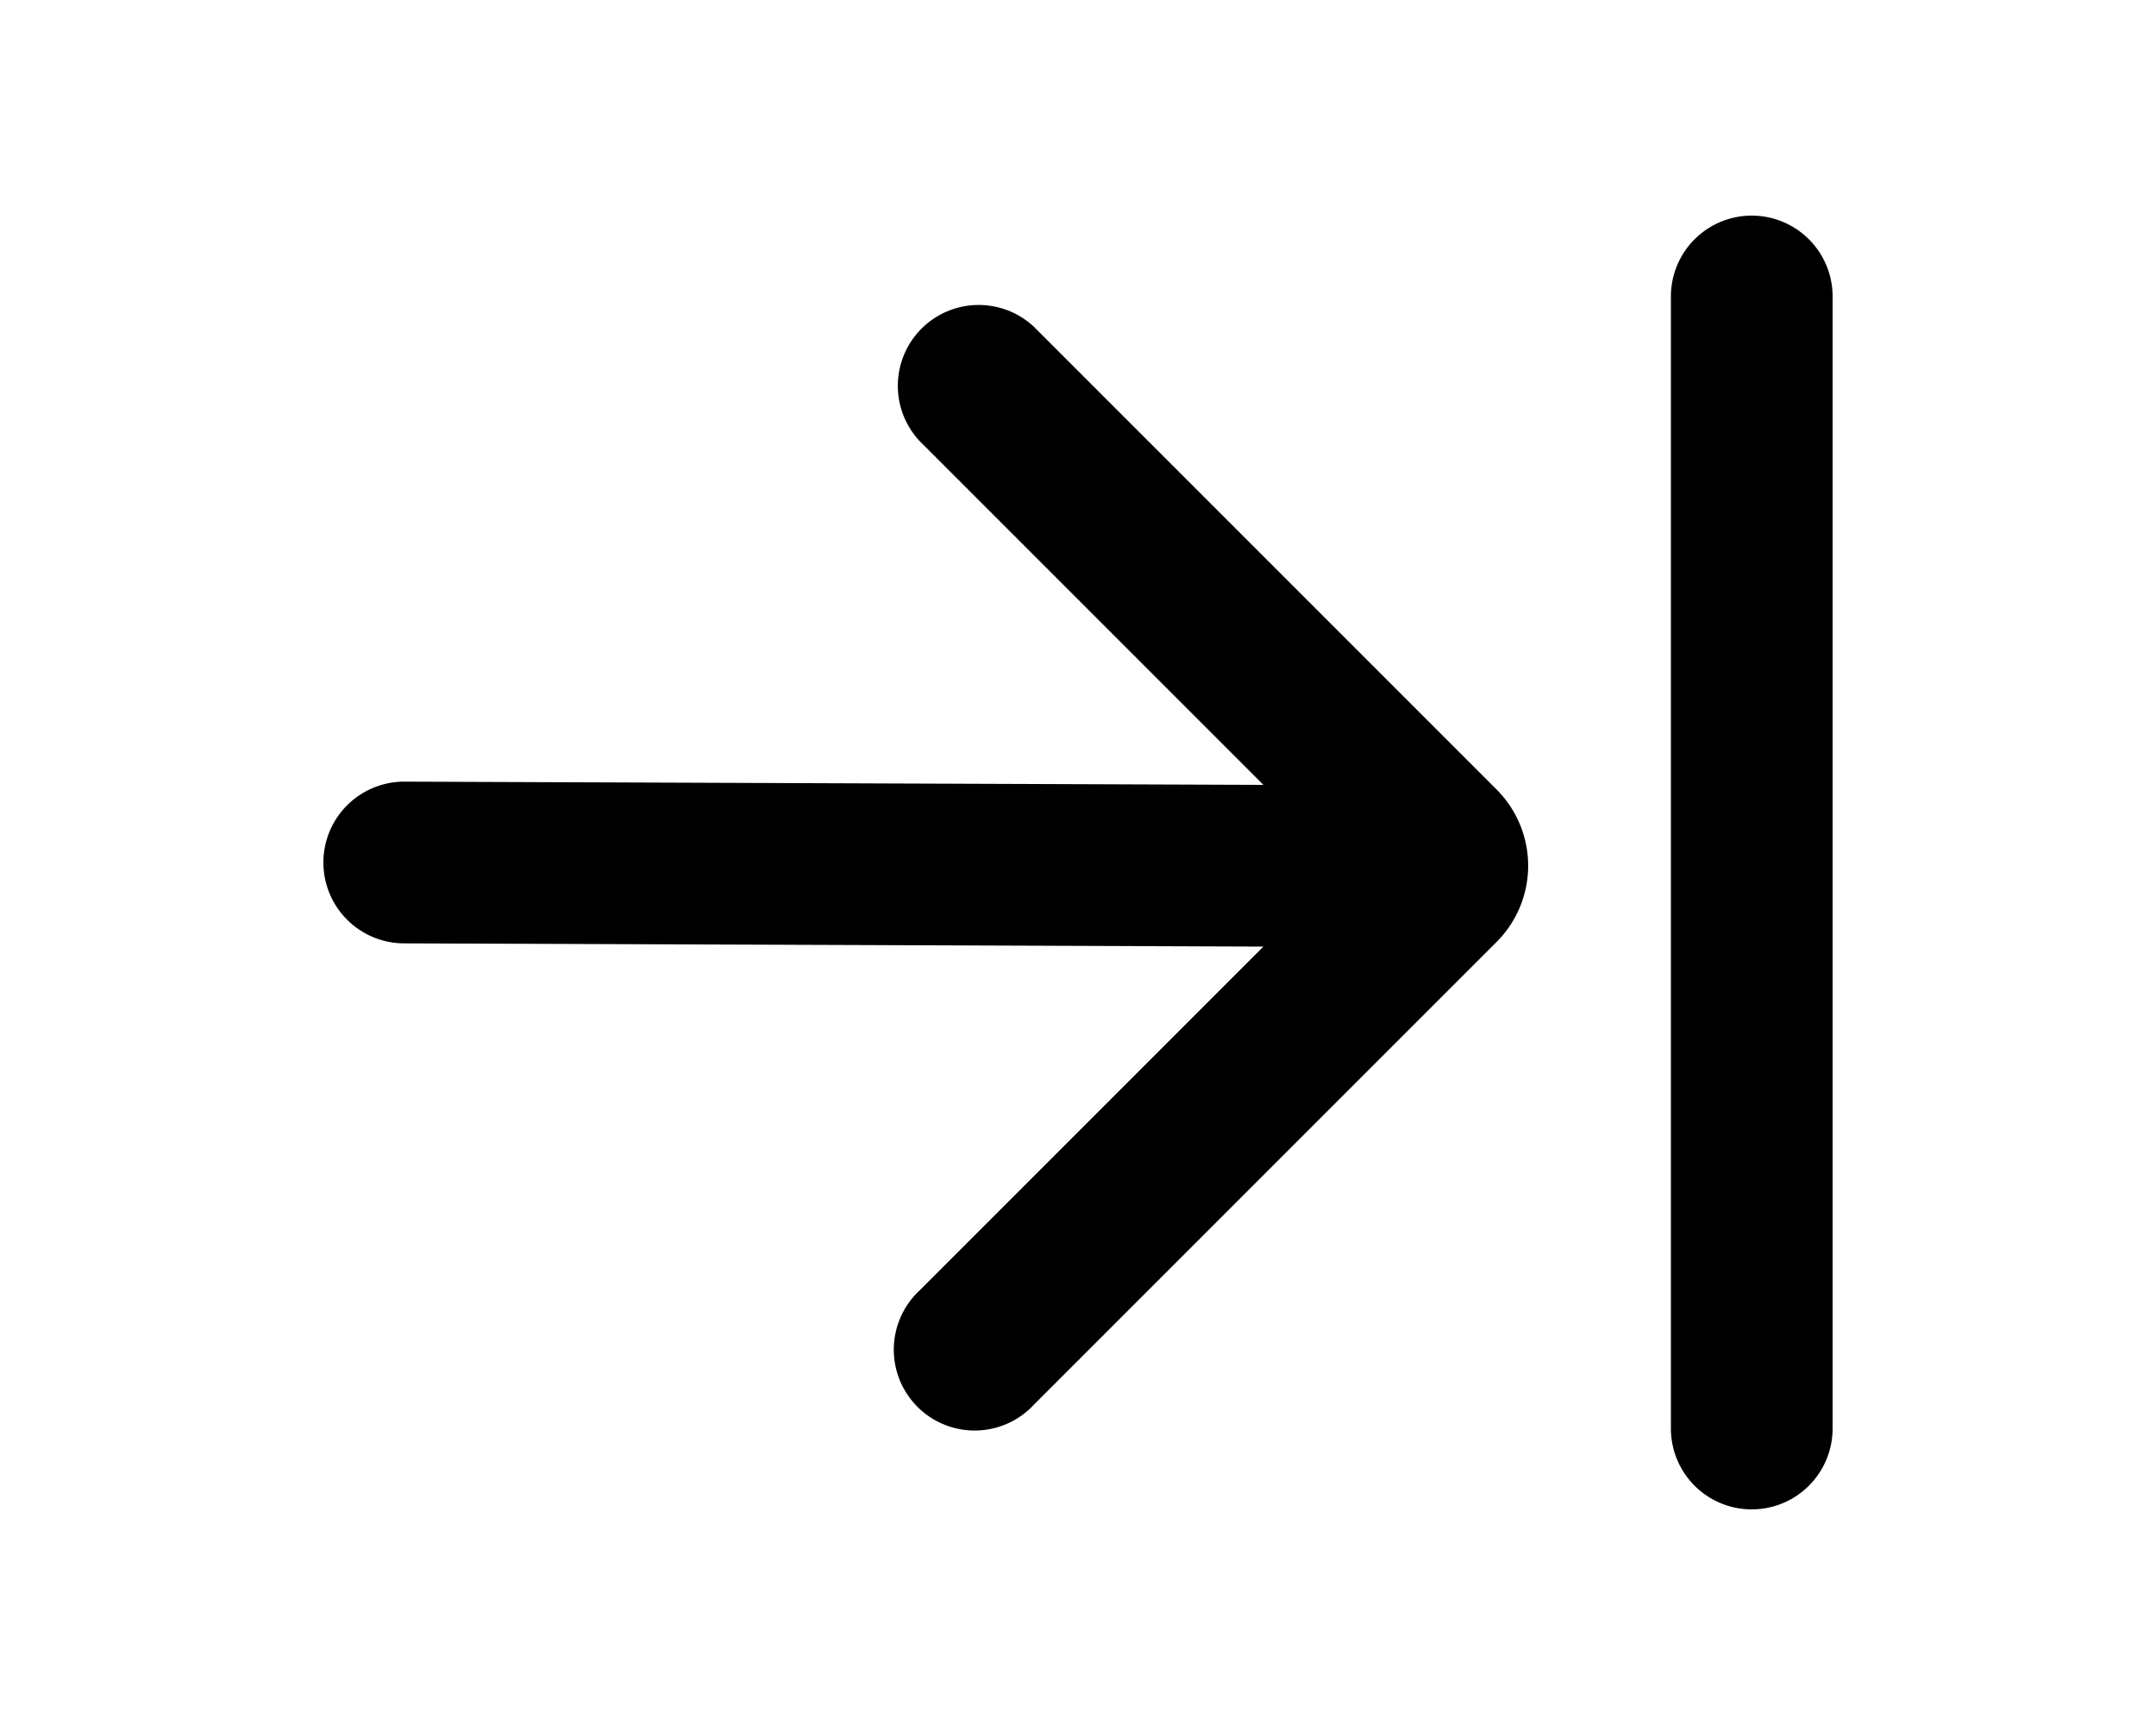 <svg xmlns="http://www.w3.org/2000/svg" viewBox="0 0 20 16" fill="currentColor">
  <path fill-rule="evenodd" d="M15.5 13.25a.75.75 0 0 0 1.5 0V2.75a.75.75 0 0 0-1.5 0v10.5ZM3.75 8.75l7.97.03-3.19 3.19a.75.75 0 1 0 1.06 1.06l4.3-4.3a1 1 0 0 0 0-1.4l-4.3-4.3a.75.75 0 0 0-1.06 1.06l3.19 3.19-7.97-.03a.75.75 0 1 0 0 1.5Z"/>
</svg>
